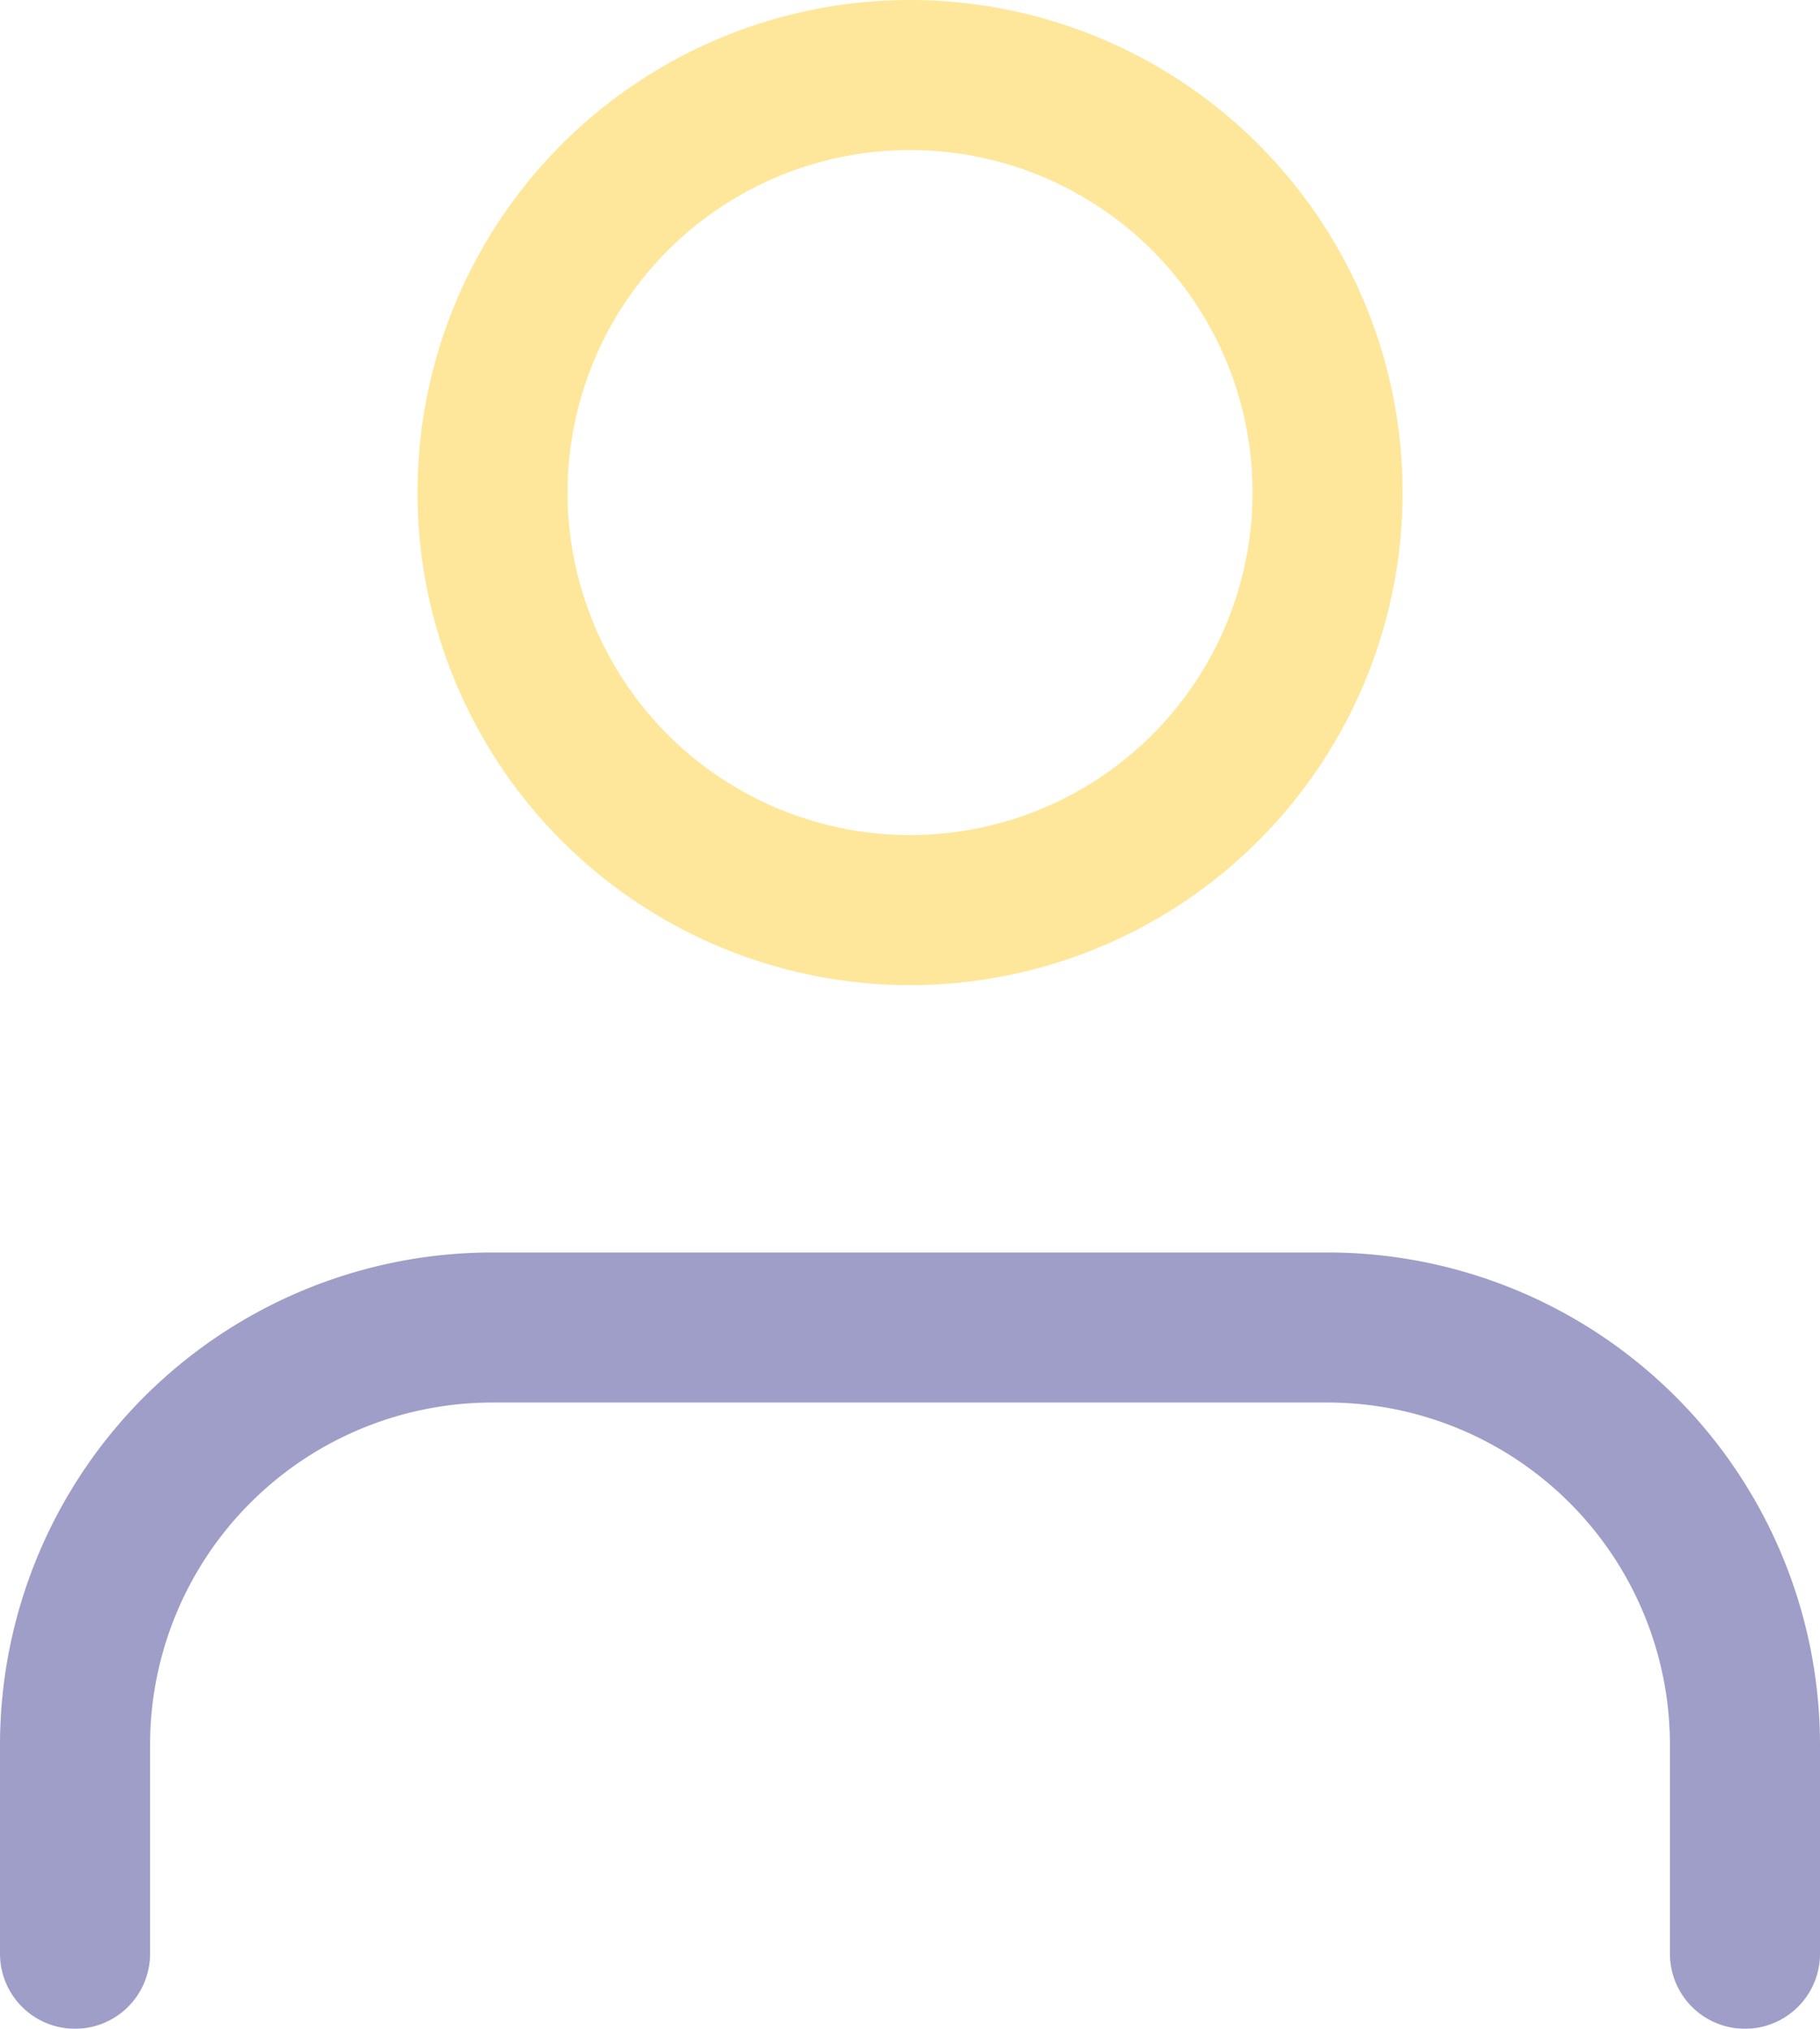 <svg xmlns="http://www.w3.org/2000/svg" width="15.767" height="17.576" viewBox="0 0 15.767 17.576"><defs><style>.a{opacity:0.4;}.b,.c{fill:none;stroke-linecap:round;stroke-linejoin:round;stroke-width:1.3px;}.b{stroke:#0f0c75;}.c{stroke:#fdc403;}</style></defs><g class="a" transform="translate(-5.35 -3.85)"><path class="b" d="M20.467,27.925V26.117A3.617,3.617,0,0,0,16.85,22.5H9.617A3.617,3.617,0,0,0,6,26.117v1.808" transform="translate(0 -7.15)"/><path class="c" d="M19.234,8.117A3.617,3.617,0,1,1,15.617,4.5a3.617,3.617,0,0,1,3.617,3.617Z" transform="translate(-2.383)"/></g></svg>